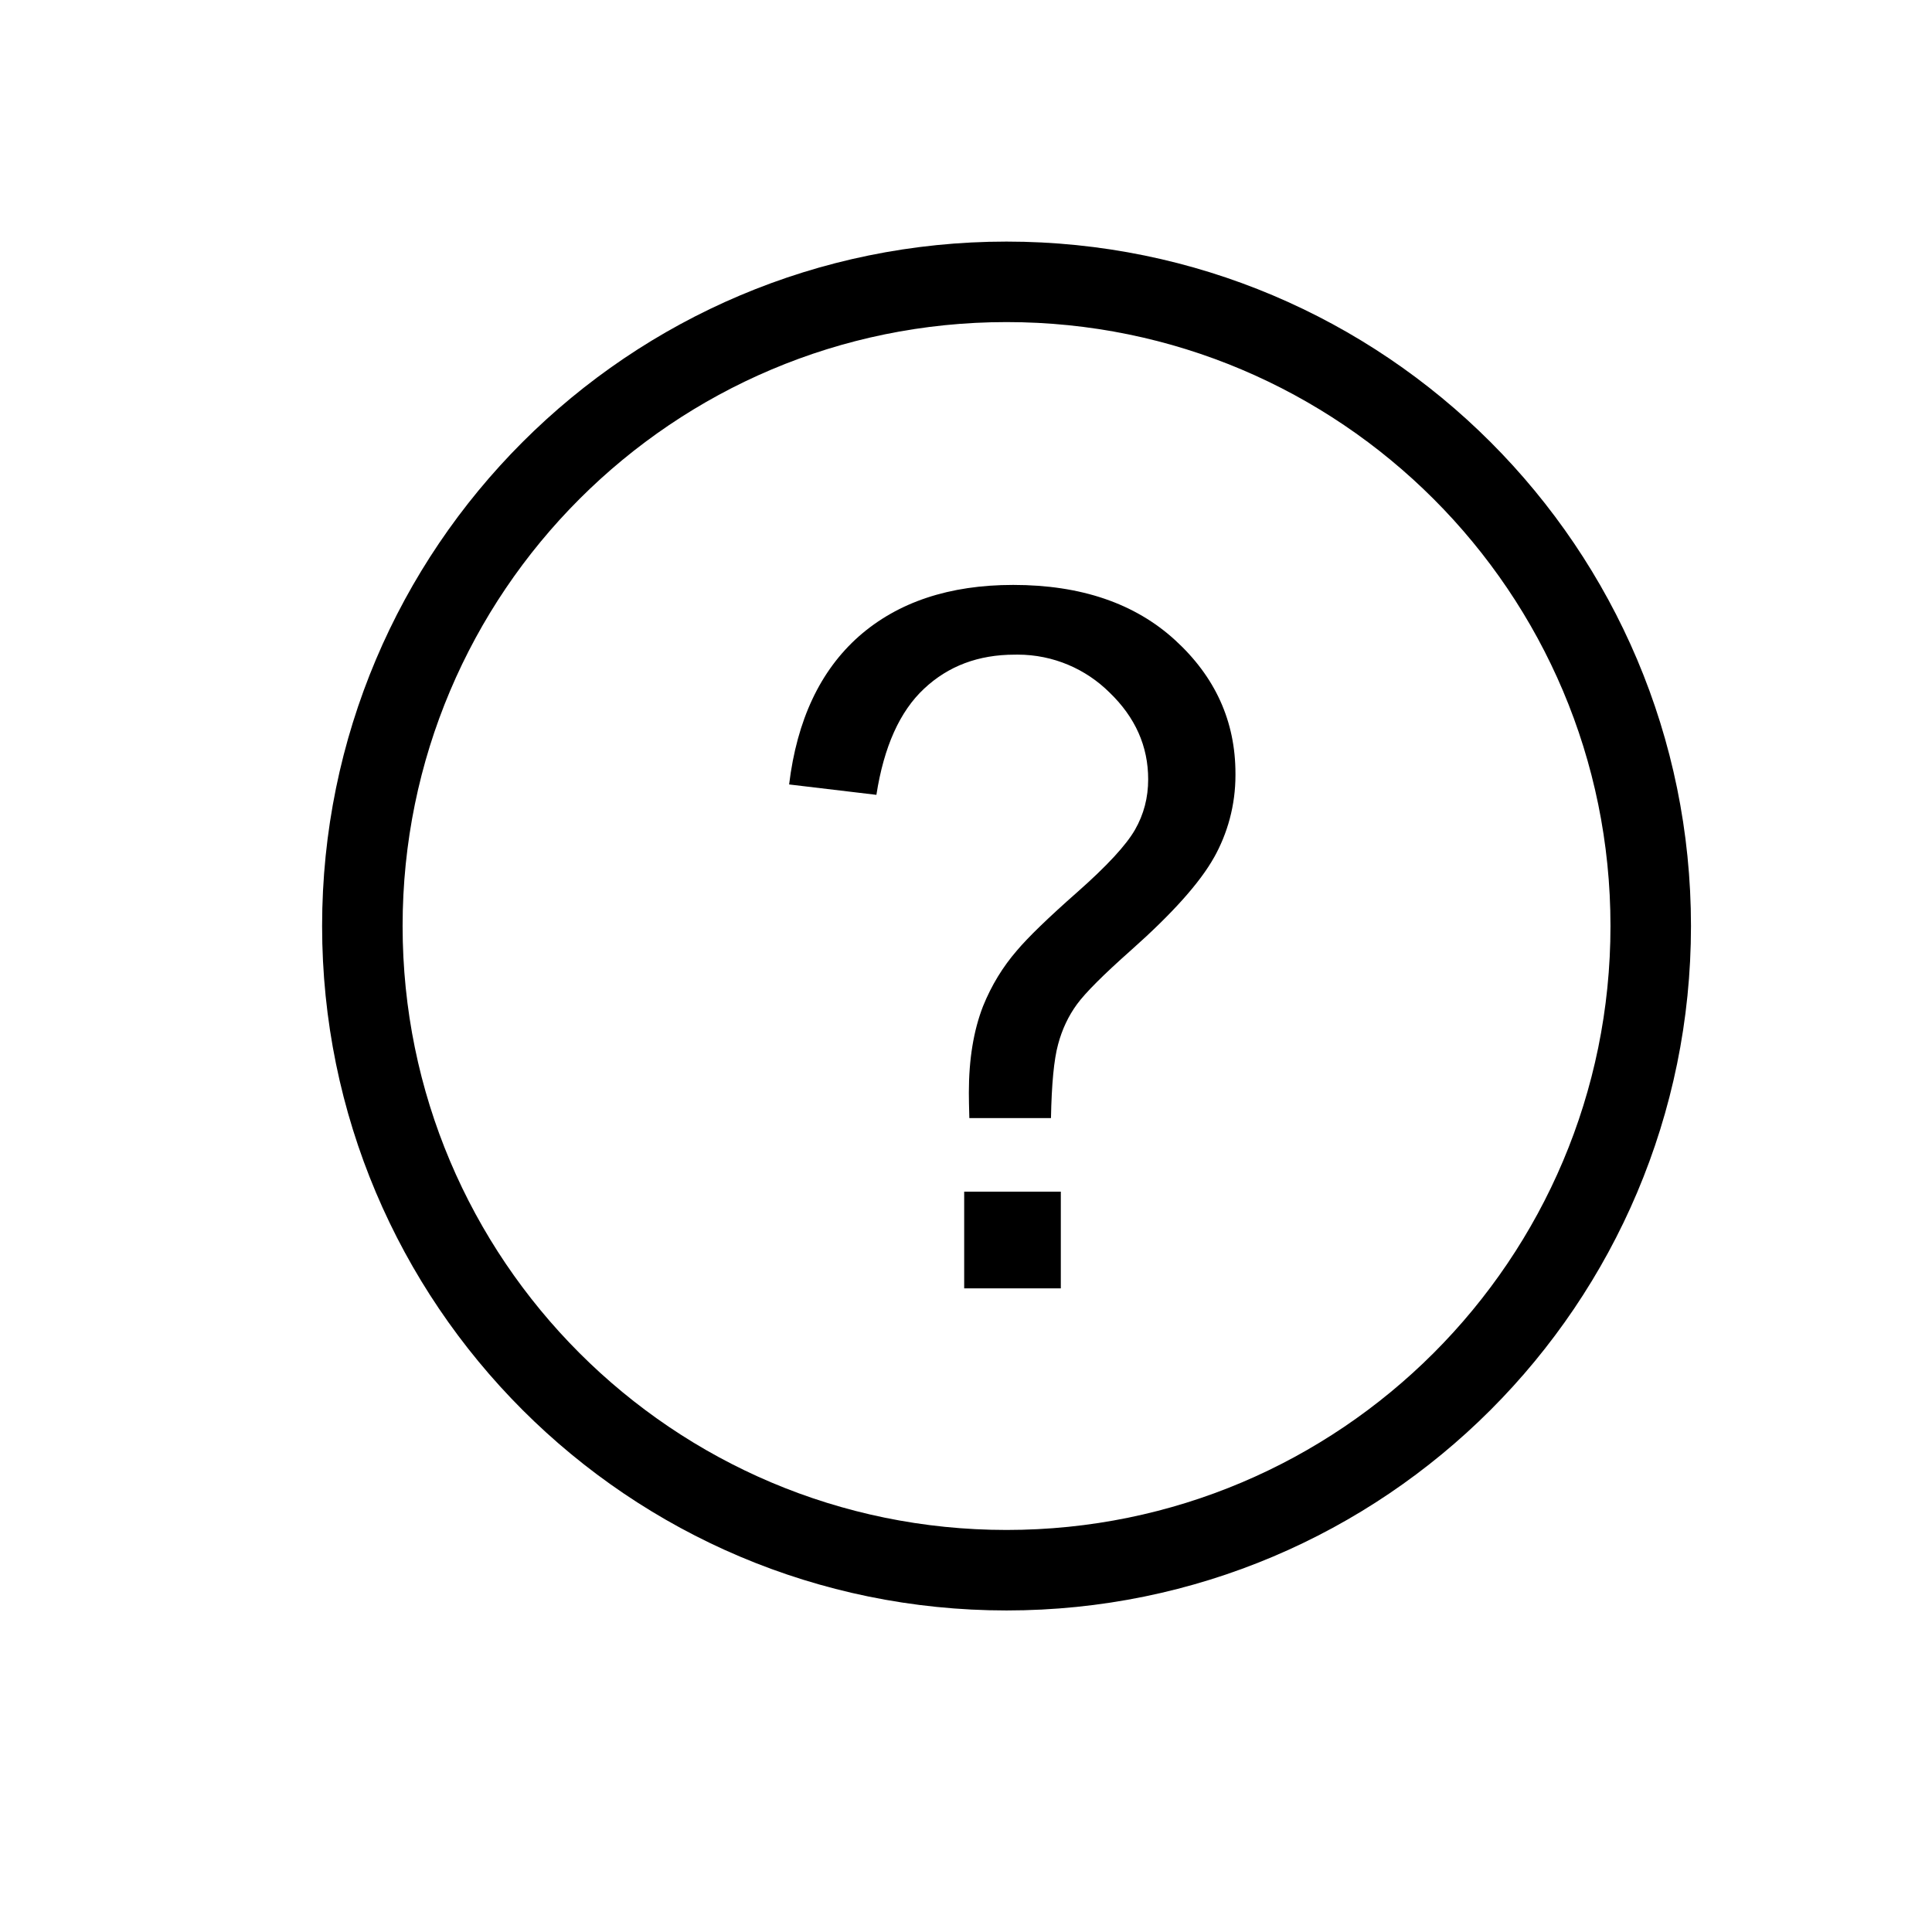 <?xml version="1.0" encoding="UTF-8" standalone="no"?>
<svg
   width="100%"
   height="100%"
   viewBox="0 0 512 512"
   version="1.1"
   id="svg2"
   sodipodi:docname="help.svg"
   inkscape:version="1.4.2 (ebf0e940d0, 2025-05-08)"
   xmlns:inkscape="http://www.inkscape.org/namespaces/inkscape"
   xmlns:sodipodi="http://sodipodi.sourceforge.net/DTD/sodipodi-0.dtd"
   xmlns="http://www.w3.org/2000/svg"
   xmlns:svg="http://www.w3.org/2000/svg">
  <defs
     id="defs2" />
  <sodipodi:namedview
     id="namedview2"
     pagecolor="#ffffff"
     bordercolor="#000000"
     borderopacity="0.25"
     inkscape:showpageshadow="2"
     inkscape:pageopacity="0.0"
     inkscape:pagecheckerboard="0"
     inkscape:deskcolor="#d1d1d1"
     inkscape:zoom="1.59375"
     inkscape:cx="237.4902"
     inkscape:cy="255.68627"
     inkscape:window-width="1920"
     inkscape:window-height="1011"
     inkscape:window-x="0"
     inkscape:window-y="0"
     inkscape:window-maximized="1"
     inkscape:current-layer="svg2" />
  <title
     id="title1" />
  <g
     id="icomoon-ignore" />
  <path
     fill="none"
     stroke-linejoin="miter"
     stroke-linecap="butt"
     stroke-miterlimit="4"
     stroke-width="21.333"
     d="m 437.46,245.405 c 0,94.284 -76.432,170.716 -170.716,170.716 -94.284,0 -170.716,-76.432 -170.716,-170.716 0,-94.284 76.432,-170.716 170.716,-170.716 94.284,0 170.716,76.432 170.716,170.716 z"
     id="path1"
     style="display:inline;stroke:#000000;stroke-opacity:1;fill:none;fill-opacity:1;stroke-width:21.333;stroke-dasharray:none" />
  <path
     d="M256.885 296.299c-0.086-2.988-0.128-5.25-0.128-6.764 0-8.834 1.259-16.453 3.756-22.876 2.277-5.621 5.269-10.462 8.933-14.706l-0.056 0.066c2.988-3.564 8.387-8.792 16.132-15.62 7.832-6.914 12.911-12.419 15.257-16.495 2.348-4.097 3.5-8.536 3.5-13.38 0-8.749-3.414-16.431-10.243-23.004-6.253-6.204-14.866-10.038-24.375-10.038-0.269 0-0.536 0.003-0.803 0.009l0.039-0c-9.603 0-17.605 3.009-24.007 9.026-6.423 5.996-10.649 15.364-12.633 28.125l-23.132-2.753c2.070-17.072 8.237-30.174 18.501-39.264 10.328-9.070 23.964-13.614 40.887-13.614 17.925 0 32.223 4.865 42.892 14.618s16.005 21.553 16.005 35.381c0.001 0.117 0.002 0.256 0.002 0.394 0 7.987-2.089 15.486-5.752 21.98l0.116-0.224c-3.756 6.744-11.096 14.938-22.001 24.626-7.341 6.509-12.142 11.31-14.383 14.383s-3.926 6.615-4.993 10.627c-1.089 3.99-1.707 10.499-1.878 19.505h-21.639zM255.519 341.432v-25.628h25.608v25.628h-25.608z"
     id="path2" />
</svg>
